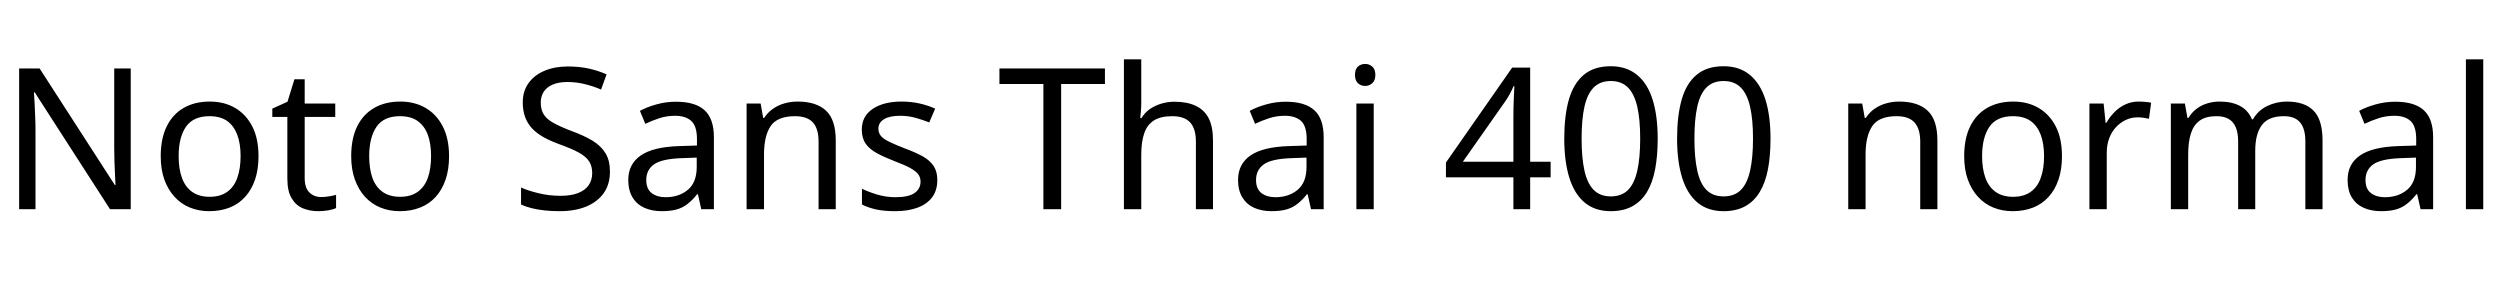 <svg xmlns="http://www.w3.org/2000/svg" xmlns:xlink="http://www.w3.org/1999/xlink" width="304.248" height="36.264"><path fill="black" d="M15.91 8.33L15.91 25.46L13.39 25.46L4.22 11.23L4.13 11.23Q4.18 11.78 4.21 12.54Q4.25 13.30 4.28 14.15Q4.32 15.00 4.32 15.89L4.32 15.89L4.32 25.46L2.33 25.46L2.33 8.33L4.82 8.33L13.97 22.51L14.06 22.51Q14.04 22.13 14.00 21.36Q13.97 20.59 13.93 19.68Q13.90 18.77 13.90 18L13.90 18L13.90 8.33L15.91 8.33ZM31.46 19.01L31.46 19.01Q31.46 20.62 31.04 21.85Q30.62 23.09 29.84 23.95Q29.06 24.82 27.95 25.26Q26.83 25.70 25.46 25.70L25.46 25.70Q24.19 25.70 23.11 25.26Q22.03 24.82 21.24 23.95Q20.45 23.09 20.00 21.85Q19.56 20.62 19.56 19.01L19.56 19.01Q19.56 16.87 20.28 15.40Q21.00 13.92 22.34 13.14Q23.69 12.36 25.54 12.36L25.54 12.36Q27.29 12.36 28.62 13.14Q29.95 13.92 30.71 15.40Q31.46 16.87 31.46 19.01ZM21.74 19.01L21.74 19.01Q21.74 20.52 22.14 21.64Q22.54 22.75 23.38 23.35Q24.22 23.95 25.51 23.95L25.51 23.95Q26.81 23.95 27.65 23.35Q28.49 22.75 28.88 21.64Q29.28 20.52 29.28 19.01L29.28 19.01Q29.28 17.47 28.87 16.39Q28.46 15.31 27.64 14.72Q26.81 14.14 25.49 14.14L25.49 14.14Q23.52 14.14 22.63 15.43Q21.74 16.73 21.74 19.01ZM39.10 23.98L39.10 23.98Q39.58 23.98 40.08 23.89Q40.58 23.81 40.90 23.71L40.90 23.71L40.90 25.32Q40.56 25.49 39.94 25.60Q39.31 25.70 38.74 25.70L38.74 25.70Q37.73 25.70 36.88 25.36Q36.02 25.01 35.50 24.14Q34.97 23.28 34.97 21.72L34.97 21.72L34.97 14.23L33.14 14.23L33.14 13.22L34.99 12.38L35.83 9.65L37.08 9.65L37.08 12.60L40.80 12.60L40.80 14.23L37.08 14.23L37.08 21.67Q37.08 22.85 37.64 23.41Q38.21 23.98 39.10 23.98ZM54.65 19.01L54.65 19.01Q54.65 20.62 54.23 21.85Q53.81 23.09 53.03 23.95Q52.25 24.82 51.13 25.26Q50.02 25.70 48.65 25.70L48.65 25.70Q47.38 25.70 46.30 25.26Q45.22 24.82 44.42 23.95Q43.63 23.09 43.19 21.85Q42.74 20.62 42.74 19.01L42.74 19.01Q42.74 16.87 43.46 15.40Q44.18 13.92 45.53 13.14Q46.87 12.36 48.72 12.36L48.72 12.36Q50.47 12.36 51.80 13.14Q53.14 13.92 53.89 15.40Q54.65 16.87 54.65 19.01ZM44.93 19.01L44.93 19.01Q44.93 20.52 45.32 21.64Q45.72 22.75 46.56 23.35Q47.40 23.95 48.70 23.95L48.70 23.95Q49.99 23.95 50.83 23.35Q51.67 22.75 52.07 21.64Q52.46 20.52 52.46 19.01L52.46 19.01Q52.46 17.47 52.06 16.39Q51.65 15.31 50.82 14.72Q49.99 14.14 48.67 14.14L48.67 14.14Q46.70 14.14 45.82 15.43Q44.93 16.73 44.93 19.01ZM74.23 20.88L74.23 20.88Q74.23 22.42 73.49 23.48Q72.74 24.55 71.36 25.13Q69.98 25.70 68.11 25.70L68.11 25.70Q67.15 25.70 66.28 25.61Q65.40 25.51 64.68 25.33Q63.96 25.15 63.41 24.89L63.41 24.89L63.41 22.82Q64.27 23.21 65.56 23.52Q66.84 23.83 68.21 23.83L68.21 23.83Q69.48 23.83 70.34 23.50Q71.21 23.16 71.64 22.54Q72.07 21.91 72.07 21.07L72.07 21.07Q72.07 20.23 71.71 19.66Q71.35 19.08 70.48 18.59Q69.60 18.10 68.04 17.54L68.04 17.54Q66.94 17.14 66.11 16.67Q65.28 16.20 64.73 15.60Q64.18 15.00 63.90 14.23Q63.62 13.46 63.62 12.46L63.62 12.46Q63.62 11.09 64.32 10.12Q65.02 9.14 66.25 8.62Q67.49 8.09 69.10 8.09L69.10 8.09Q70.51 8.09 71.69 8.35Q72.86 8.62 73.82 9.05L73.82 9.05L73.15 10.90Q72.26 10.51 71.22 10.25Q70.18 9.98 69.05 9.98L69.05 9.98Q67.97 9.98 67.25 10.30Q66.53 10.61 66.17 11.17Q65.81 11.74 65.81 12.48L65.81 12.48Q65.81 13.34 66.17 13.92Q66.53 14.50 67.34 14.95Q68.16 15.41 69.55 15.94L69.55 15.94Q71.06 16.49 72.11 17.12Q73.15 17.76 73.69 18.65Q74.23 19.54 74.23 20.88ZM82.27 12.38L82.27 12.38Q84.62 12.38 85.75 13.42Q86.88 14.45 86.88 16.70L86.88 16.70L86.88 25.46L85.34 25.46L84.94 23.64L84.84 23.64Q84.29 24.34 83.70 24.80Q83.11 25.27 82.36 25.49Q81.60 25.70 80.52 25.70L80.52 25.70Q79.37 25.70 78.44 25.30Q77.52 24.89 76.99 24.04Q76.46 23.18 76.46 21.89L76.46 21.89Q76.46 19.97 77.98 18.92Q79.49 17.88 82.63 17.78L82.63 17.78L84.82 17.71L84.82 16.94Q84.82 15.34 84.12 14.71Q83.42 14.09 82.15 14.09L82.15 14.09Q81.14 14.09 80.23 14.39Q79.32 14.69 78.53 15.07L78.53 15.07L77.88 13.49Q78.72 13.03 79.87 12.71Q81.02 12.38 82.27 12.38ZM84.79 19.18L82.90 19.25Q80.50 19.34 79.57 20.02Q78.65 20.69 78.65 21.91L78.65 21.91Q78.65 22.99 79.31 23.50Q79.97 24.00 81 24.00L81 24.00Q82.63 24.00 83.71 23.10Q84.79 22.20 84.79 20.33L84.79 20.33L84.79 19.18ZM97.06 12.36L97.06 12.36Q99.36 12.36 100.54 13.48Q101.71 14.59 101.71 17.09L101.71 17.09L101.71 25.46L99.62 25.46L99.62 17.23Q99.62 15.67 98.93 14.90Q98.23 14.14 96.74 14.14L96.74 14.14Q94.61 14.14 93.79 15.34Q92.98 16.54 92.98 18.79L92.98 18.79L92.98 25.46L90.86 25.46L90.86 12.60L92.57 12.60L92.88 14.35L93 14.35Q93.43 13.68 94.07 13.24Q94.70 12.79 95.47 12.58Q96.24 12.36 97.06 12.36ZM114.07 21.91L114.07 21.91Q114.07 23.16 113.45 24.00Q112.82 24.84 111.67 25.27Q110.52 25.70 108.94 25.70L108.94 25.70Q107.59 25.70 106.62 25.49Q105.65 25.27 104.90 24.89L104.90 24.89L104.90 22.97Q105.67 23.35 106.76 23.68Q107.86 24.00 108.98 24.00L108.98 24.00Q110.59 24.00 111.31 23.48Q112.03 22.97 112.03 22.10L112.03 22.10Q112.03 21.62 111.77 21.24Q111.50 20.86 110.82 20.47Q110.14 20.09 108.86 19.61L108.86 19.61Q107.62 19.13 106.73 18.65Q105.84 18.17 105.36 17.50Q104.88 16.82 104.88 15.77L104.88 15.77Q104.88 14.14 106.21 13.25Q107.54 12.36 109.70 12.36L109.70 12.36Q110.88 12.36 111.90 12.59Q112.92 12.82 113.81 13.22L113.81 13.22L113.09 14.90Q112.27 14.57 111.38 14.33Q110.50 14.09 109.56 14.09L109.56 14.09Q108.26 14.09 107.58 14.51Q106.90 14.93 106.90 15.65L106.90 15.65Q106.90 16.18 107.21 16.55Q107.52 16.92 108.25 17.27Q108.98 17.62 110.21 18.10L110.21 18.10Q111.43 18.55 112.30 19.03Q113.16 19.51 113.62 20.20Q114.07 20.88 114.07 21.91ZM129.14 10.22L129.14 25.46L126.98 25.46L126.98 10.22L121.63 10.22L121.63 8.33L134.47 8.33L134.47 10.22L129.14 10.22ZM138.89 7.22L138.89 12.58Q138.89 13.03 138.85 13.51Q138.82 13.99 138.77 14.38L138.77 14.38L138.91 14.38Q139.32 13.70 139.94 13.27Q140.57 12.84 141.34 12.61Q142.10 12.38 142.92 12.38L142.92 12.38Q144.48 12.38 145.52 12.88Q146.57 13.37 147.10 14.40Q147.62 15.43 147.62 17.09L147.62 17.09L147.62 25.46L145.54 25.46L145.54 17.23Q145.54 15.67 144.84 14.90Q144.14 14.14 142.66 14.14L142.66 14.14Q141.22 14.14 140.40 14.68Q139.58 15.22 139.24 16.26Q138.89 17.30 138.89 18.82L138.89 18.82L138.89 25.46L136.78 25.46L136.78 7.22L138.89 7.22ZM156.48 12.38L156.48 12.38Q158.83 12.38 159.96 13.42Q161.09 14.45 161.09 16.70L161.09 16.70L161.09 25.46L159.55 25.46L159.14 23.64L159.05 23.64Q158.50 24.34 157.91 24.80Q157.32 25.27 156.56 25.49Q155.81 25.70 154.73 25.70L154.73 25.70Q153.58 25.70 152.65 25.30Q151.73 24.89 151.20 24.04Q150.67 23.18 150.67 21.89L150.67 21.89Q150.67 19.97 152.18 18.92Q153.70 17.88 156.84 17.78L156.84 17.78L159.02 17.71L159.02 16.94Q159.02 15.34 158.33 14.71Q157.63 14.09 156.36 14.09L156.36 14.09Q155.35 14.09 154.44 14.39Q153.53 14.69 152.74 15.07L152.74 15.07L152.09 13.49Q152.93 13.03 154.08 12.71Q155.23 12.38 156.48 12.38ZM159.00 19.18L157.10 19.25Q154.70 19.34 153.78 20.02Q152.86 20.69 152.86 21.91L152.86 21.91Q152.86 22.99 153.52 23.50Q154.18 24.00 155.21 24.00L155.21 24.00Q156.84 24.00 157.92 23.10Q159.00 22.20 159.00 20.33L159.00 20.33L159.00 19.18ZM165.07 12.60L167.18 12.60L167.18 25.46L165.07 25.46L165.07 12.60ZM166.15 7.78L166.15 7.78Q166.63 7.78 167.00 8.10Q167.38 8.42 167.38 9.12L167.38 9.12Q167.38 9.79 167.00 10.13Q166.63 10.46 166.15 10.46L166.15 10.46Q165.62 10.46 165.26 10.13Q164.90 9.79 164.90 9.12L164.90 9.12Q164.90 8.42 165.26 8.10Q165.62 7.78 166.15 7.78ZM188.71 19.68L188.71 21.58L186.22 21.58L186.22 25.46L184.18 25.46L184.18 21.58L175.97 21.58L175.97 19.78L184.03 8.23L186.22 8.23L186.22 19.68L188.71 19.68ZM184.18 19.68L184.18 14.28Q184.18 13.66 184.19 13.14Q184.20 12.62 184.22 12.17Q184.25 11.71 184.26 11.29Q184.27 10.87 184.30 10.49L184.30 10.49L184.20 10.49Q184.01 10.94 183.72 11.47Q183.43 12.00 183.17 12.36L183.17 12.36L178.03 19.68L184.18 19.68ZM201.74 16.87L201.74 16.87Q201.74 18.96 201.43 20.59Q201.12 22.22 200.44 23.36Q199.75 24.50 198.66 25.10Q197.57 25.70 196.03 25.70L196.03 25.70Q194.11 25.70 192.85 24.65Q191.59 23.59 190.98 21.61Q190.37 19.63 190.37 16.87L190.37 16.87Q190.37 14.09 190.93 12.12Q191.50 10.15 192.74 9.11Q193.99 8.06 196.03 8.06L196.03 8.06Q197.95 8.06 199.22 9.11Q200.50 10.15 201.12 12.12Q201.74 14.09 201.74 16.87ZM192.48 16.87L192.48 16.87Q192.48 19.22 192.83 20.78Q193.18 22.34 193.96 23.12Q194.74 23.90 196.03 23.90L196.03 23.90Q197.33 23.90 198.11 23.14Q198.89 22.37 199.25 20.80Q199.61 19.22 199.61 16.87L199.61 16.87Q199.61 14.52 199.25 12.97Q198.89 11.42 198.11 10.64Q197.33 9.86 196.03 9.86L196.03 9.86Q194.74 9.86 193.96 10.64Q193.18 11.42 192.83 12.97Q192.48 14.52 192.48 16.87ZM215.47 16.87L215.47 16.87Q215.47 18.96 215.16 20.59Q214.85 22.22 214.16 23.36Q213.48 24.50 212.39 25.10Q211.30 25.70 209.76 25.70L209.76 25.70Q207.84 25.70 206.58 24.65Q205.32 23.59 204.71 21.61Q204.10 19.63 204.10 16.87L204.10 16.87Q204.10 14.09 204.66 12.12Q205.22 10.15 206.47 9.11Q207.72 8.06 209.76 8.06L209.76 8.06Q211.68 8.06 212.95 9.11Q214.22 10.15 214.85 12.12Q215.47 14.09 215.47 16.87ZM206.21 16.87L206.21 16.87Q206.21 19.22 206.56 20.78Q206.90 22.34 207.68 23.12Q208.46 23.90 209.76 23.90L209.76 23.90Q211.06 23.90 211.84 23.14Q212.62 22.37 212.98 20.80Q213.34 19.22 213.34 16.87L213.34 16.87Q213.34 14.52 212.98 12.97Q212.62 11.42 211.84 10.64Q211.06 9.86 209.76 9.86L209.76 9.86Q208.46 9.86 207.68 10.64Q206.90 11.42 206.56 12.97Q206.21 14.52 206.21 16.87ZM231.12 12.36L231.12 12.36Q233.42 12.36 234.60 13.48Q235.78 14.59 235.78 17.09L235.78 17.09L235.78 25.46L233.69 25.46L233.69 17.23Q233.69 15.67 232.99 14.90Q232.30 14.14 230.81 14.14L230.81 14.14Q228.67 14.14 227.86 15.34Q227.04 16.54 227.04 18.79L227.04 18.79L227.04 25.46L224.93 25.46L224.93 12.60L226.63 12.60L226.94 14.35L227.06 14.35Q227.50 13.68 228.13 13.24Q228.77 12.79 229.54 12.58Q230.30 12.36 231.12 12.36ZM250.94 19.01L250.94 19.01Q250.94 20.62 250.52 21.85Q250.10 23.09 249.32 23.95Q248.54 24.82 247.43 25.26Q246.31 25.70 244.94 25.70L244.94 25.70Q243.67 25.70 242.59 25.26Q241.51 24.82 240.72 23.95Q239.93 23.09 239.48 21.85Q239.04 20.62 239.04 19.01L239.04 19.01Q239.04 16.87 239.76 15.40Q240.48 13.92 241.82 13.14Q243.17 12.36 245.02 12.36L245.02 12.36Q246.77 12.36 248.10 13.14Q249.43 13.92 250.19 15.40Q250.94 16.87 250.94 19.01ZM241.22 19.01L241.22 19.01Q241.22 20.52 241.62 21.64Q242.02 22.75 242.86 23.35Q243.70 23.95 244.99 23.95L244.99 23.95Q246.29 23.95 247.13 23.35Q247.97 22.75 248.36 21.64Q248.76 20.52 248.76 19.01L248.76 19.01Q248.76 17.47 248.35 16.39Q247.94 15.31 247.12 14.72Q246.29 14.14 244.97 14.14L244.97 14.14Q243.00 14.14 242.11 15.43Q241.22 16.73 241.22 19.01ZM260.28 12.36L260.28 12.36Q260.64 12.36 261.06 12.40Q261.48 12.43 261.79 12.50L261.79 12.50L261.53 14.45Q261.22 14.38 260.84 14.33Q260.47 14.28 260.14 14.28L260.14 14.28Q259.39 14.28 258.72 14.59Q258.05 14.90 257.52 15.47Q256.99 16.03 256.69 16.82Q256.39 17.62 256.39 18.60L256.39 18.60L256.39 25.46L254.28 25.46L254.28 12.60L256.01 12.60L256.25 14.95L256.34 14.95Q256.75 14.23 257.33 13.64Q257.90 13.06 258.65 12.71Q259.39 12.36 260.28 12.36ZM278.30 12.36L278.30 12.36Q280.49 12.36 281.57 13.48Q282.65 14.59 282.65 17.09L282.65 17.09L282.65 25.46L280.56 25.46L280.56 17.18Q280.56 15.67 279.92 14.90Q279.29 14.14 277.94 14.14L277.94 14.14Q276.07 14.14 275.27 15.22Q274.46 16.30 274.46 18.36L274.46 18.36L274.46 25.46L272.38 25.46L272.38 17.18Q272.38 16.18 272.09 15.49Q271.80 14.81 271.22 14.47Q270.65 14.14 269.74 14.14L269.74 14.14Q268.44 14.14 267.70 14.68Q266.95 15.22 266.63 16.25Q266.30 17.28 266.30 18.79L266.30 18.79L266.30 25.46L264.19 25.46L264.19 12.60L265.90 12.60L266.21 14.35L266.33 14.35Q266.74 13.68 267.32 13.24Q267.91 12.79 268.63 12.58Q269.35 12.36 270.12 12.36L270.12 12.36Q271.61 12.36 272.60 12.89Q273.60 13.42 274.06 14.52L274.06 14.52L274.18 14.52Q274.82 13.42 275.94 12.89Q277.06 12.36 278.30 12.36ZM291.50 12.38L291.50 12.38Q293.86 12.38 294.98 13.42Q296.11 14.45 296.11 16.70L296.11 16.70L296.11 25.46L294.58 25.46L294.17 23.64L294.07 23.64Q293.52 24.34 292.93 24.80Q292.34 25.27 291.59 25.49Q290.83 25.70 289.75 25.70L289.75 25.70Q288.60 25.70 287.68 25.30Q286.75 24.89 286.22 24.04Q285.70 23.18 285.70 21.89L285.70 21.89Q285.70 19.97 287.21 18.92Q288.72 17.88 291.86 17.78L291.86 17.78L294.05 17.71L294.05 16.94Q294.05 15.34 293.35 14.71Q292.66 14.09 291.38 14.09L291.38 14.09Q290.38 14.09 289.46 14.39Q288.55 14.69 287.76 15.07L287.76 15.07L287.11 13.49Q287.95 13.03 289.10 12.71Q290.26 12.38 291.50 12.38ZM294.02 19.18L292.13 19.25Q289.73 19.34 288.80 20.02Q287.88 20.69 287.88 21.91L287.88 21.91Q287.88 22.99 288.54 23.50Q289.20 24.00 290.23 24.00L290.23 24.00Q291.86 24.00 292.94 23.10Q294.02 22.20 294.02 20.33L294.02 20.33L294.02 19.18ZM302.21 7.22L302.21 25.46L300.10 25.46L300.10 7.22L302.21 7.22Z"/></svg>